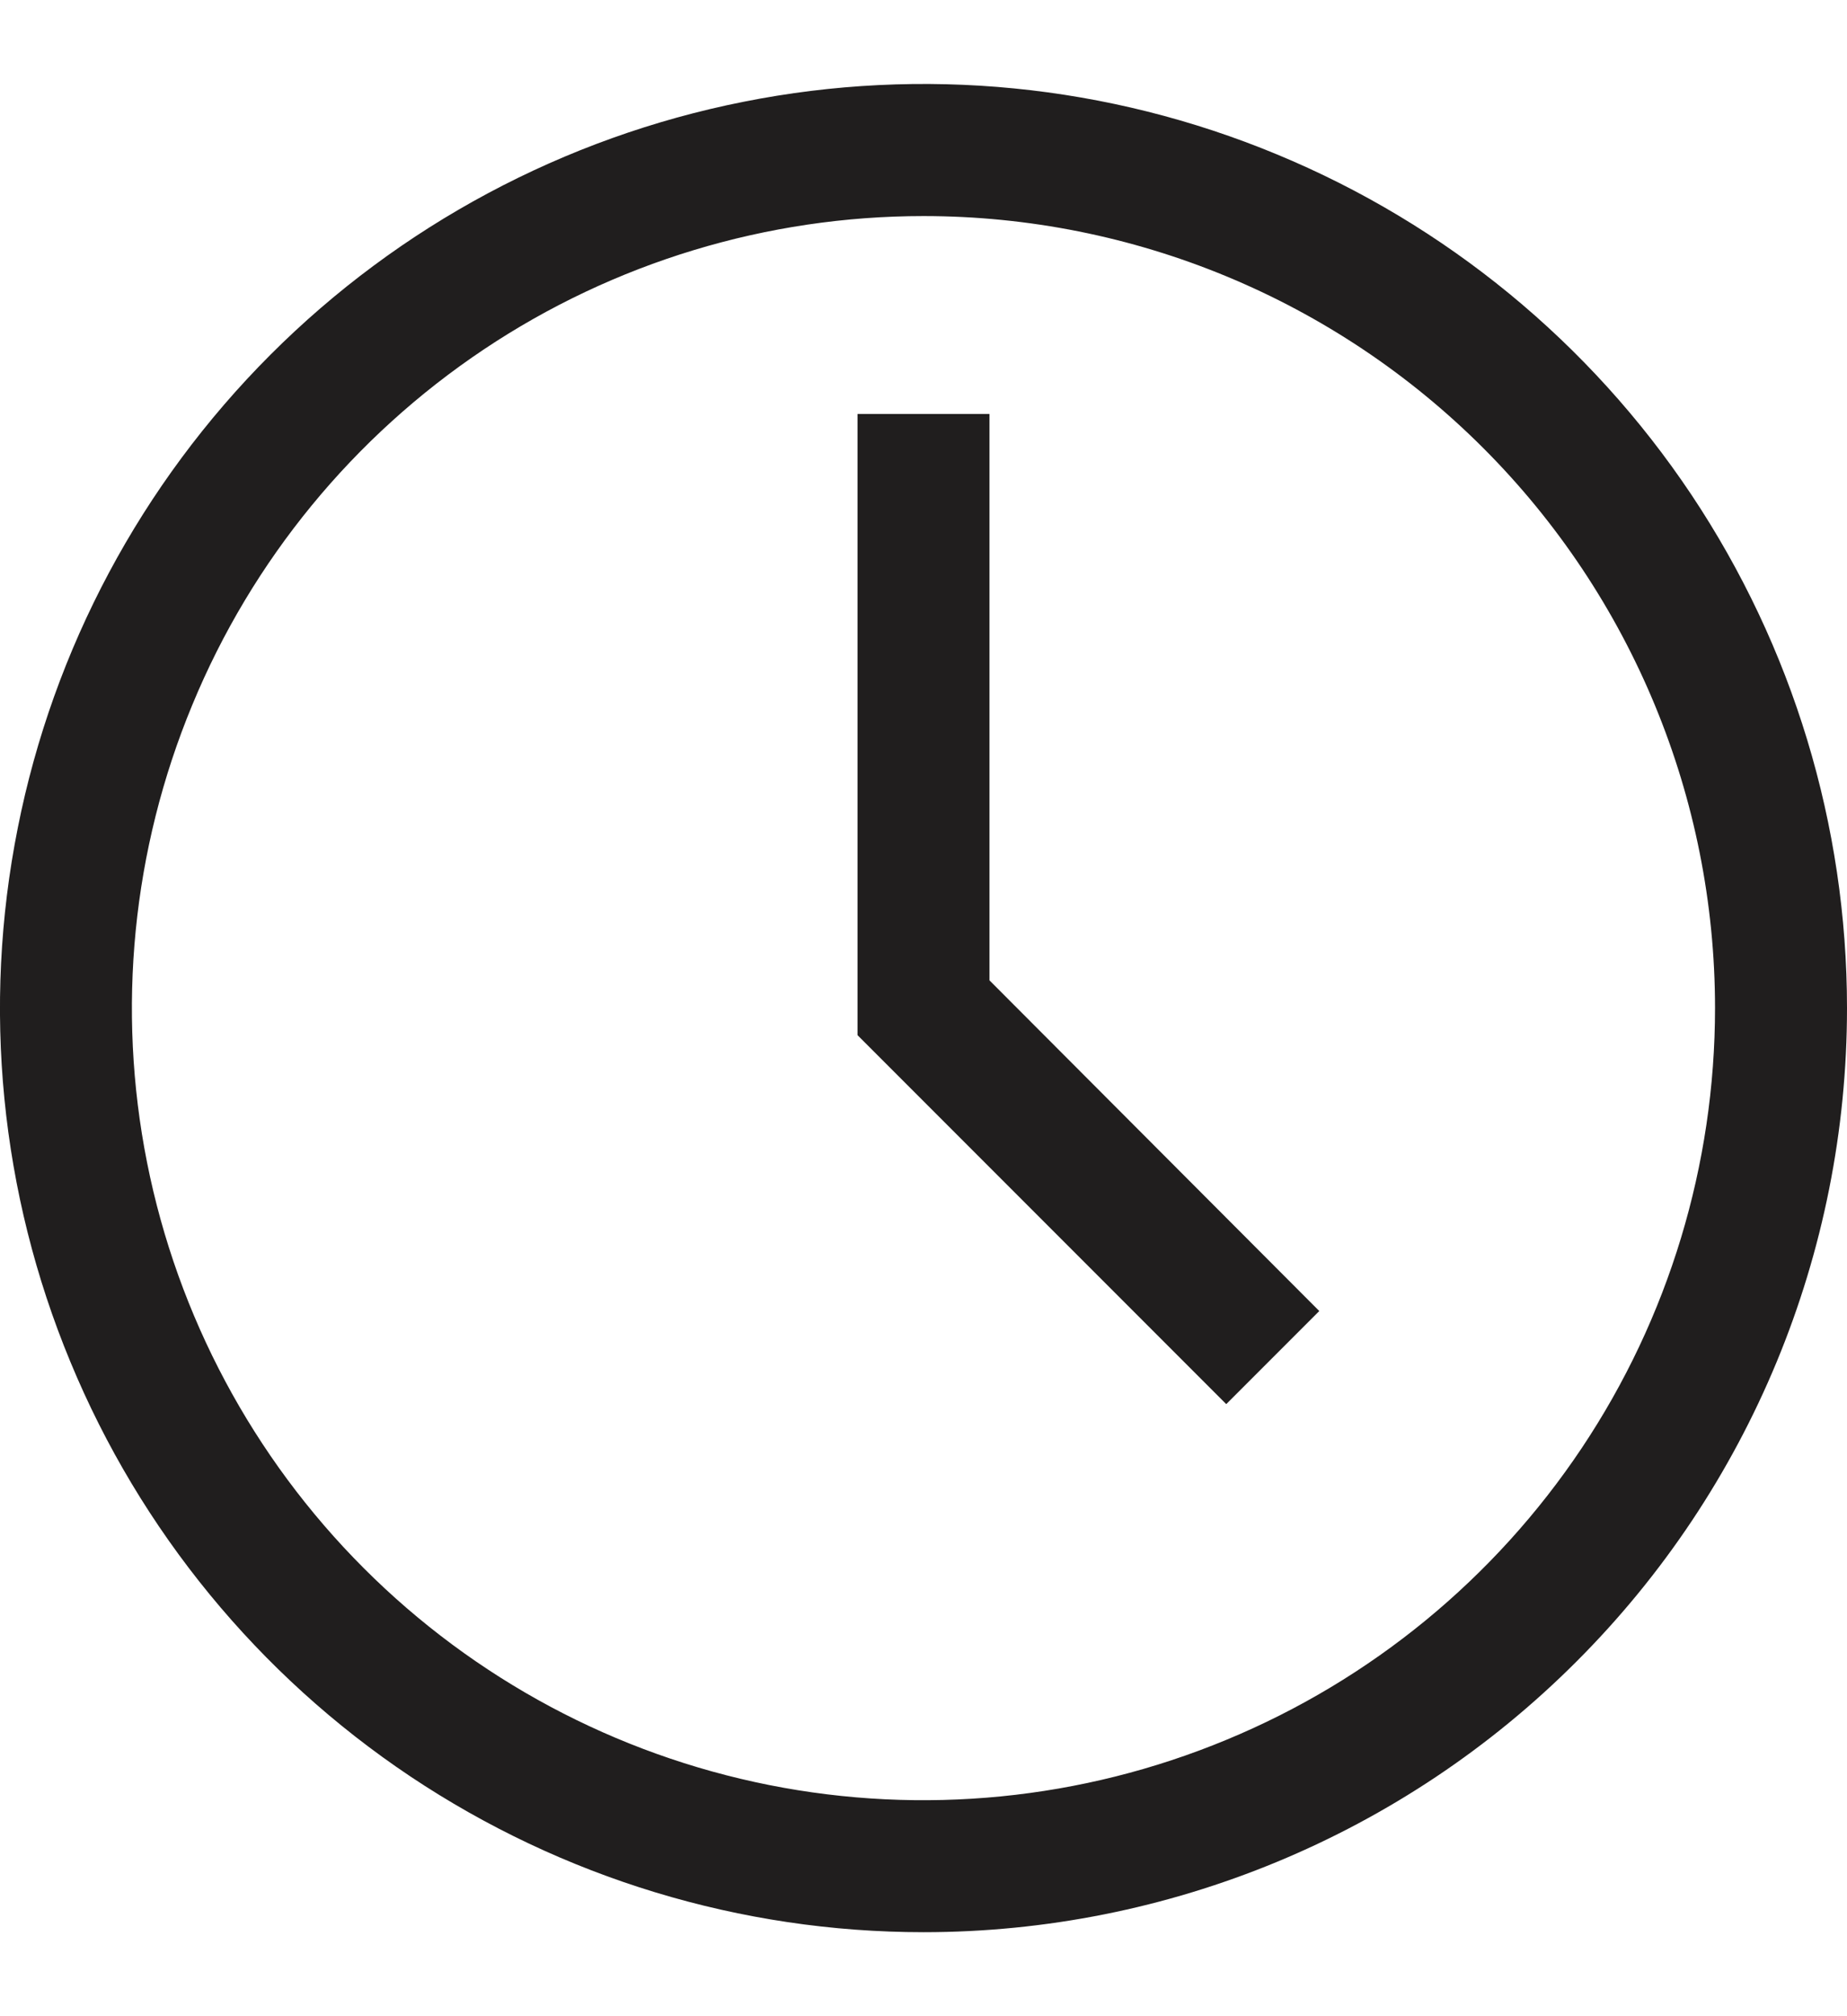 <svg width="11" height="12" viewBox="0 0 11 12" fill="none" xmlns="http://www.w3.org/2000/svg">
<path d="M5.5 11.5C4.412 11.5 3.349 11.177 2.444 10.573C1.54 9.969 0.835 9.11 0.419 8.105C0.002 7.1 -0.107 5.994 0.106 4.927C0.318 3.86 0.842 2.88 1.611 2.111C2.38 1.342 3.36 0.818 4.427 0.606C5.494 0.393 6.6 0.502 7.605 0.919C8.61 1.335 9.469 2.04 10.073 2.944C10.677 3.849 11 4.912 11 6C11 7.459 10.421 8.858 9.389 9.889C8.358 10.921 6.959 11.5 5.5 11.5ZM5.5 1.286C4.568 1.286 3.656 1.562 2.881 2.08C2.106 2.598 1.501 3.334 1.145 4.196C0.788 5.057 0.694 6.005 0.876 6.92C1.058 7.834 1.507 8.674 2.167 9.334C2.826 9.993 3.666 10.442 4.58 10.624C5.495 10.806 6.443 10.712 7.304 10.355C8.165 9.999 8.902 9.394 9.42 8.619C9.938 7.844 10.214 6.932 10.214 6C10.214 4.75 9.718 3.551 8.834 2.667C7.949 1.782 6.75 1.286 5.5 1.286Z" fill="#201E1E"/>
<path d="M7.303 8.357L5.107 6.161V2.464H5.893V5.835L7.857 7.803L7.303 8.357Z" fill="#201E1E"/>
</svg>
